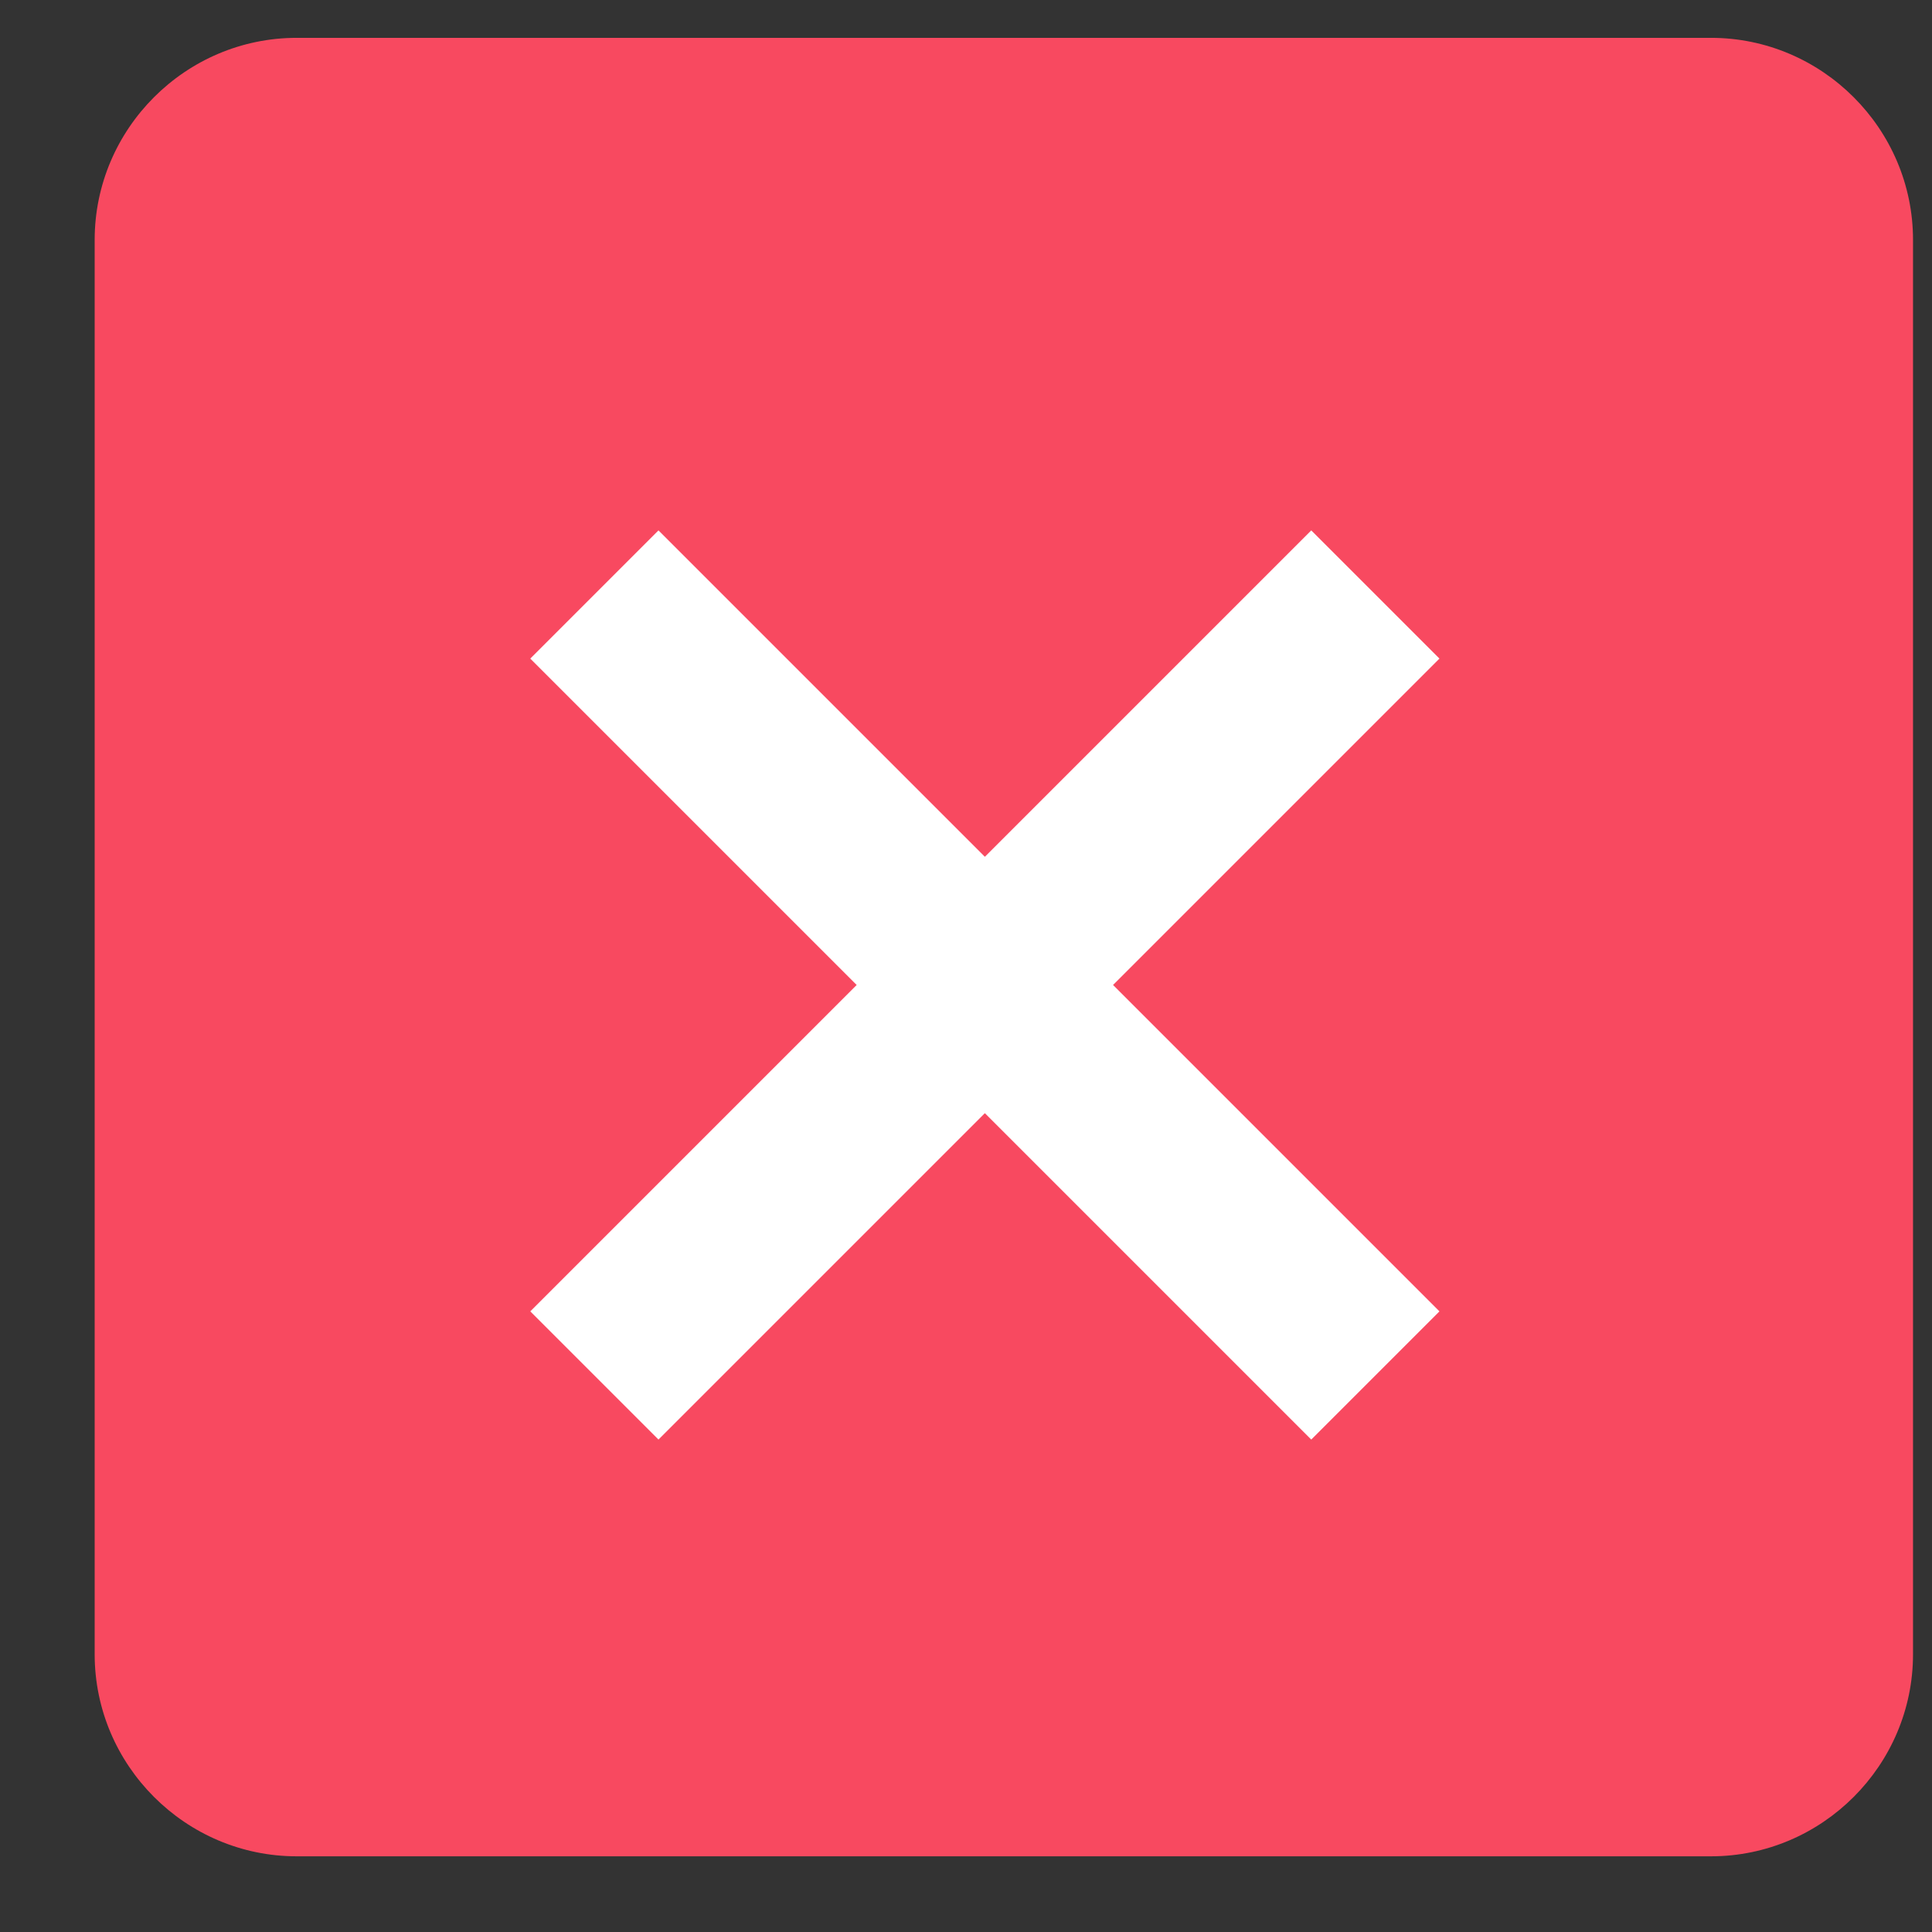 <svg width="17" height="17" viewBox="0 0 17 17" fill="none" xmlns="http://www.w3.org/2000/svg">
<rect x="0" y="0" width="17" height="17" fill="#333333" stroke="none"/>
<path fill-rule="evenodd" clip-rule="evenodd" d="M15.055 0.333H2.611C1.633 0.333 0.833 1.133 0.833 2.111V14.556C0.833 15.534 1.633 16.334 2.611 16.334H15.055C16.033 16.334 16.833 15.534 16.833 14.556V2.111C16.833 1.133 16.033 0.333 15.055 0.333Z" fill="#F84960"/>
<path d="M11.538 4.667L8.666 7.539L5.794 4.667L4.666 5.795L7.538 8.667L4.666 11.539L5.794 12.667L8.666 9.795L11.538 12.667L12.666 11.539L9.794 8.667L12.666 5.795L11.538 4.667Z" fill="white"/>
</svg>
